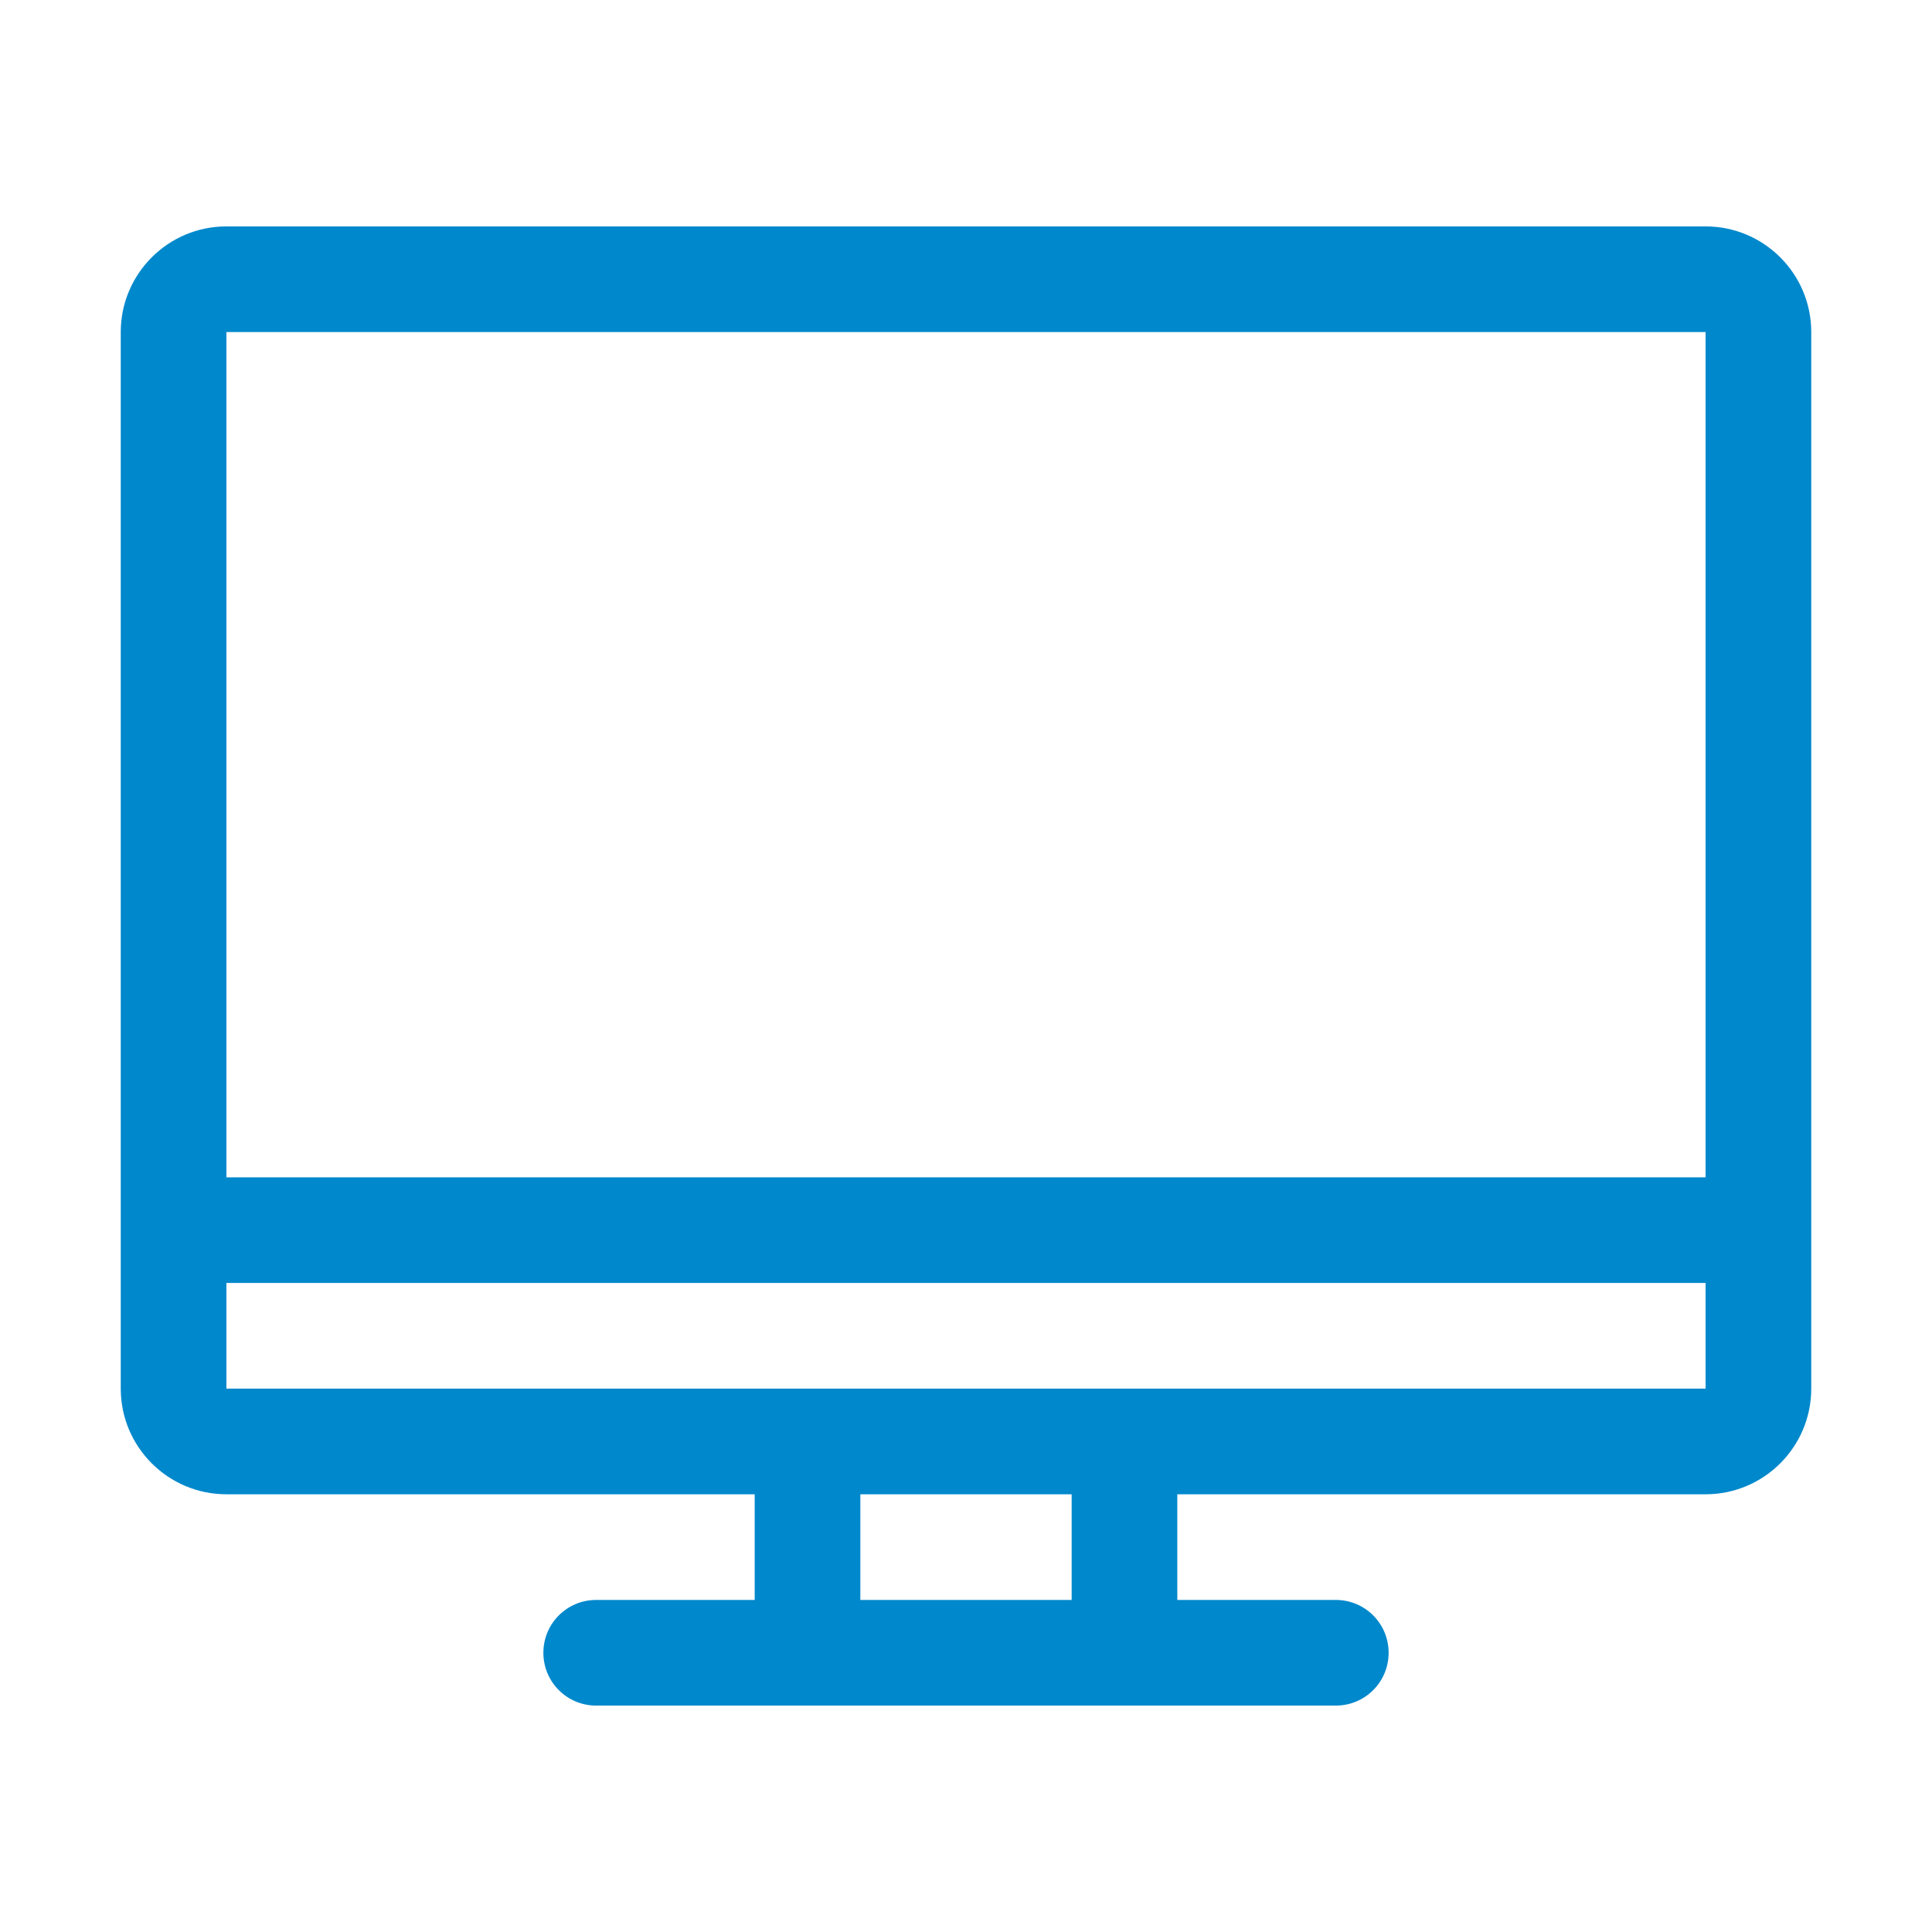 <?xml version="1.0" encoding="UTF-8"?>
<svg t="1592877109900" class="icon" viewBox="0 0 1024 1024" version="1.1" xmlns="http://www.w3.org/2000/svg" p-id="2143" width="24" height="24"><path d="M904 120H120c-30.9 0-56 25.1-56 56v560c0 30.9 25.1 56 56 56h280v56h-84c-15.5 0-28 12.5-28 28s12.5 28 28 28h392c15.5 0 28-12.5 28-28s-12.5-28-28-28h-84v-56h280c30.9 0 56-25.1 56-56V176c0-30.9-25.1-56-56-56zM568 848H456v-56h112v56z m336-112H120v-56h784v56zM120 624V176h784v448H120z" p-id="2144" fill="#0088cc"></path></svg>